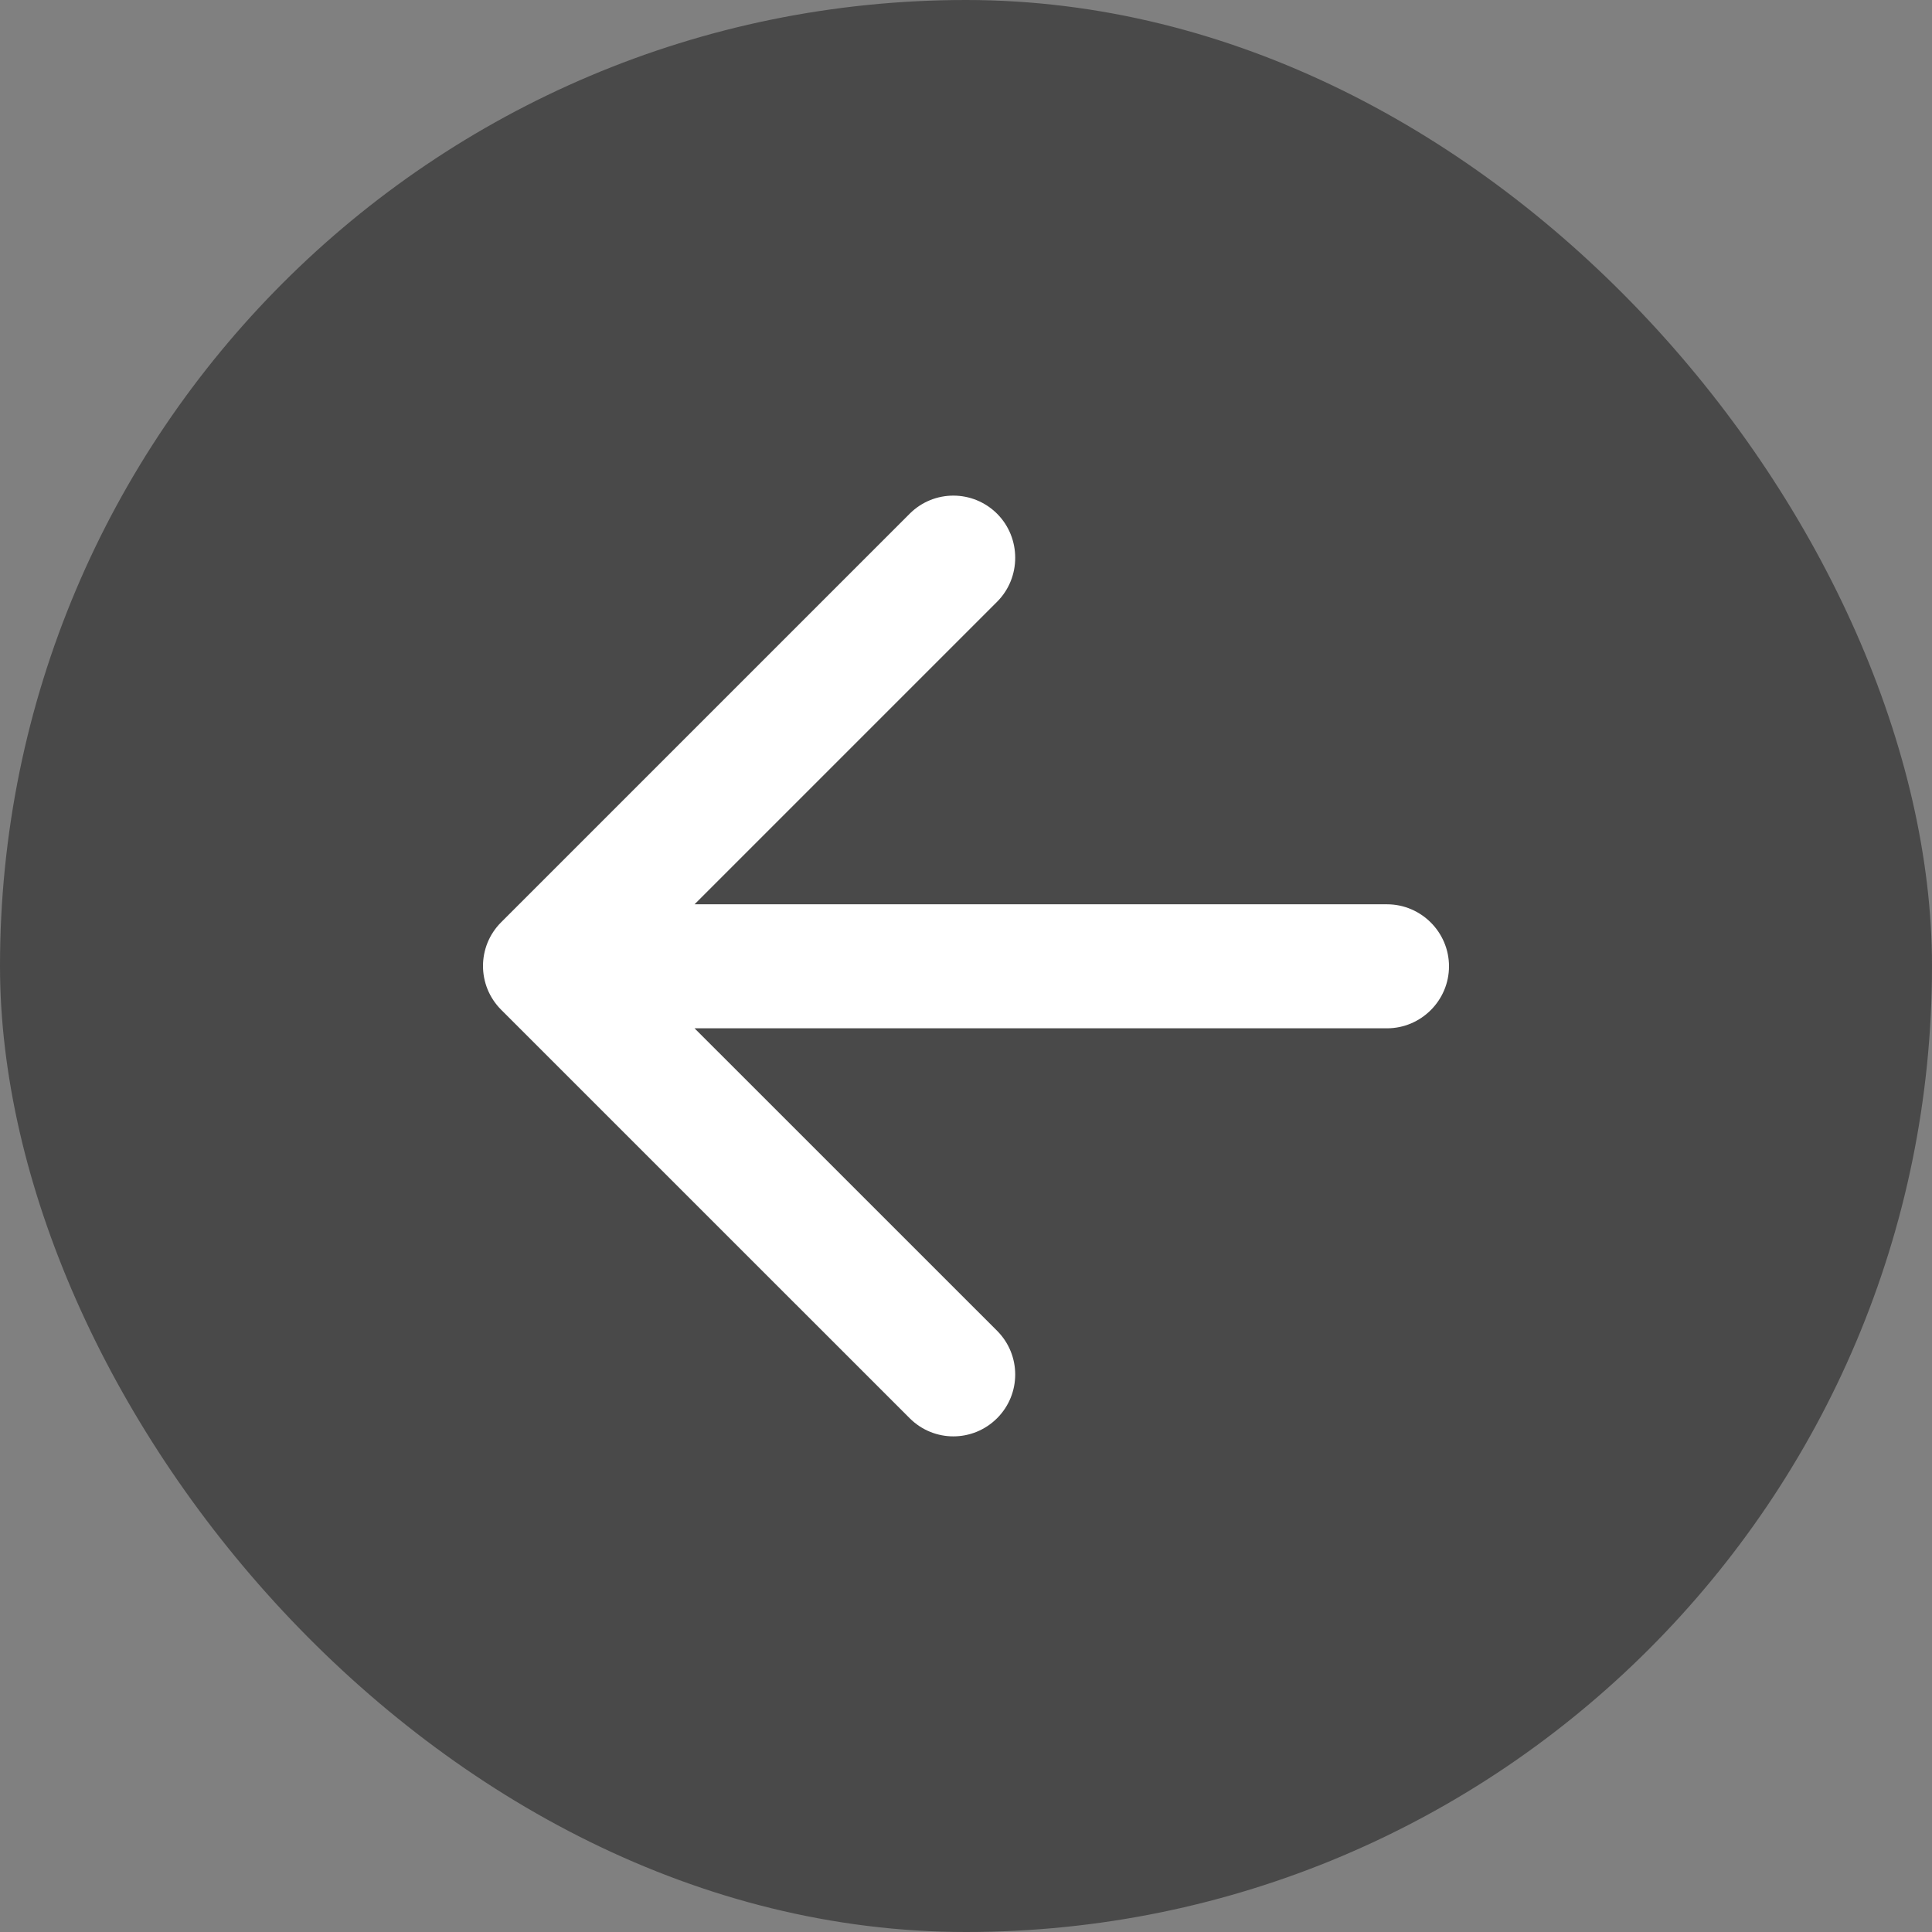 <svg width="32" height="32" viewBox="0 0 32 32" fill="none" xmlns="http://www.w3.org/2000/svg">
<rect x="0" y="0" width="32" height="32" fill="#808080" stroke="none"/>
<rect width="32" height="32" rx="16" fill="#333333" fill-opacity="0.7"/>
<path d="M22.973 14.978H11.504L16.515 9.967C16.915 9.567 16.915 8.91 16.515 8.509C16.114 8.109 15.467 8.109 15.067 8.509L8.3 15.276C7.9 15.676 7.9 16.323 8.3 16.724L15.067 23.49C15.467 23.891 16.114 23.891 16.515 23.49C16.915 23.09 16.915 22.443 16.515 22.042L11.504 17.032H22.973C23.538 17.032 24 16.57 24 16.005C24 15.44 23.538 14.978 22.973 14.978Z" fill="white"/>
</svg>
